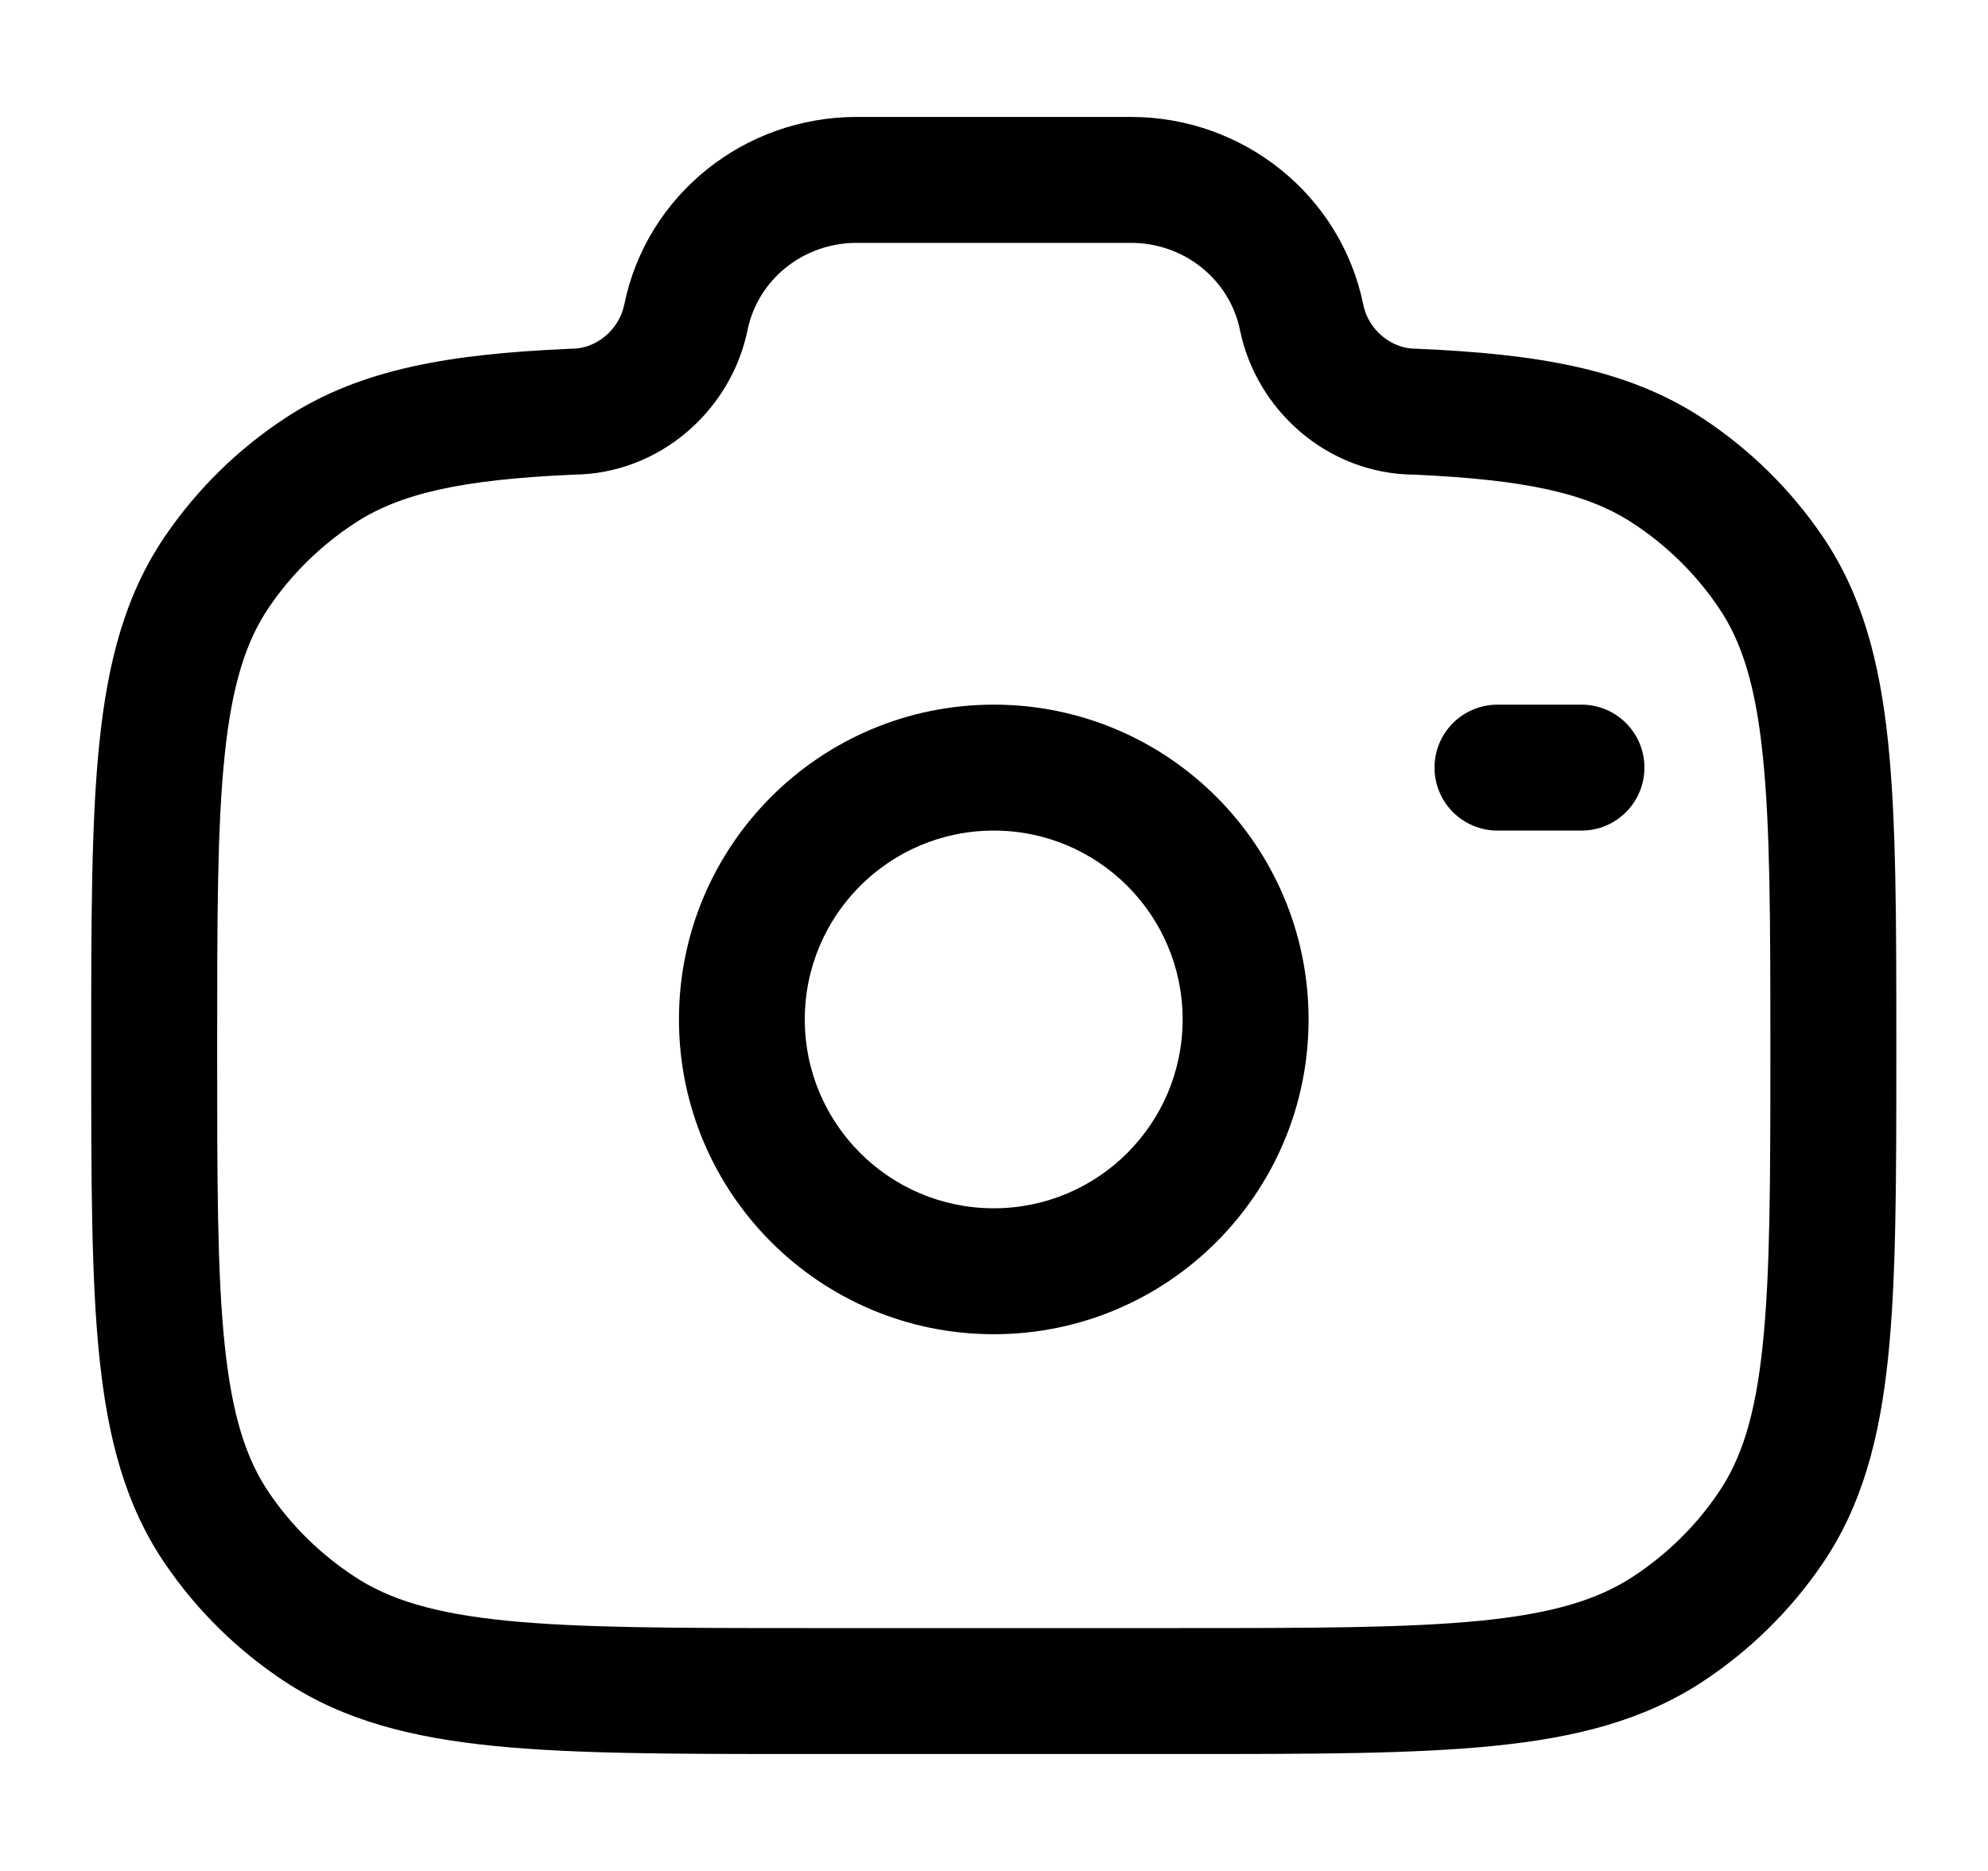 <svg width="17" height="16" viewBox="0 0 17 16" fill="current" xmlns="http://www.w3.org/2000/svg">
<g clip-path="url(#clip0_4449_68895)">
<path fill-rule="evenodd" clip-rule="evenodd" d="M5.806 8.718C5.806 7.231 7.011 6.026 8.498 6.026C9.985 6.026 11.19 7.231 11.19 8.718C11.19 10.205 9.985 11.41 8.498 11.41C7.011 11.41 5.806 10.205 5.806 8.718ZM8.498 7.103C7.606 7.103 6.882 7.826 6.882 8.718C6.882 9.61 7.606 10.333 8.498 10.333C9.39 10.333 10.113 9.61 10.113 8.718C10.113 7.826 9.39 7.103 8.498 7.103Z" fill="current"/>
<path d="M12.806 6.026C12.508 6.026 12.267 6.267 12.267 6.564C12.267 6.862 12.508 7.103 12.806 7.103H13.524C13.821 7.103 14.062 6.862 14.062 6.564C14.062 6.267 13.821 6.026 13.524 6.026H12.806Z" fill="current"/>
<path fill-rule="evenodd" clip-rule="evenodd" d="M5.338 2.606C5.529 1.665 6.366 1 7.325 1H9.671C10.629 1 11.466 1.665 11.658 2.606C11.702 2.823 11.899 2.982 12.103 2.982H12.115L12.127 2.983C13.134 3.027 13.908 3.15 14.555 3.574C14.962 3.841 15.312 4.185 15.585 4.586C15.924 5.085 16.074 5.657 16.146 6.35C16.216 7.026 16.216 7.874 16.216 8.948V9.01C16.216 10.084 16.216 10.932 16.146 11.608C16.074 12.301 15.924 12.873 15.585 13.372C15.312 13.773 14.962 14.117 14.555 14.384C14.049 14.715 13.47 14.861 12.768 14.931C12.081 15 11.218 15 10.123 15H6.873C5.777 15 4.915 15 4.227 14.931C3.525 14.861 2.946 14.715 2.441 14.384C2.034 14.117 1.684 13.773 1.411 13.372C1.071 12.873 0.922 12.301 0.85 11.608C0.78 10.932 0.78 10.084 0.78 9.01V8.948C0.78 7.874 0.78 7.026 0.85 6.35C0.922 5.657 1.071 5.085 1.411 4.586C1.684 4.185 2.034 3.841 2.441 3.574C3.087 3.15 3.861 3.027 4.869 2.983L4.88 2.982H4.892C5.097 2.982 5.293 2.823 5.338 2.606ZM7.325 2.077C6.865 2.077 6.48 2.395 6.393 2.821C6.252 3.51 5.641 4.053 4.905 4.059C3.937 4.102 3.419 4.221 3.032 4.475C2.742 4.665 2.494 4.909 2.301 5.192C2.103 5.483 1.984 5.856 1.921 6.461C1.857 7.075 1.857 7.868 1.857 8.979C1.857 10.09 1.857 10.883 1.921 11.497C1.984 12.102 2.103 12.475 2.301 12.766C2.494 13.05 2.742 13.293 3.032 13.483C3.331 13.68 3.715 13.798 4.334 13.86C4.962 13.922 5.771 13.923 6.902 13.923H10.093C11.225 13.923 12.033 13.922 12.661 13.86C13.28 13.798 13.664 13.68 13.964 13.483C14.254 13.293 14.502 13.05 14.694 12.766C14.893 12.475 15.012 12.102 15.074 11.497C15.138 10.883 15.139 10.09 15.139 8.979C15.139 7.868 15.138 7.075 15.074 6.461C15.012 5.856 14.893 5.483 14.694 5.192C14.502 4.909 14.254 4.665 13.964 4.475C13.577 4.221 13.058 4.102 12.09 4.059C11.354 4.053 10.743 3.51 10.603 2.821C10.516 2.395 10.131 2.077 9.671 2.077H7.325Z" fill="current"/>
</g>
<defs>
<clipPath id="clip0_4449_68895">
<rect width="16" height="16" fill="current" transform="translate(0.5)"/>
</clipPath>
</defs>
</svg>
